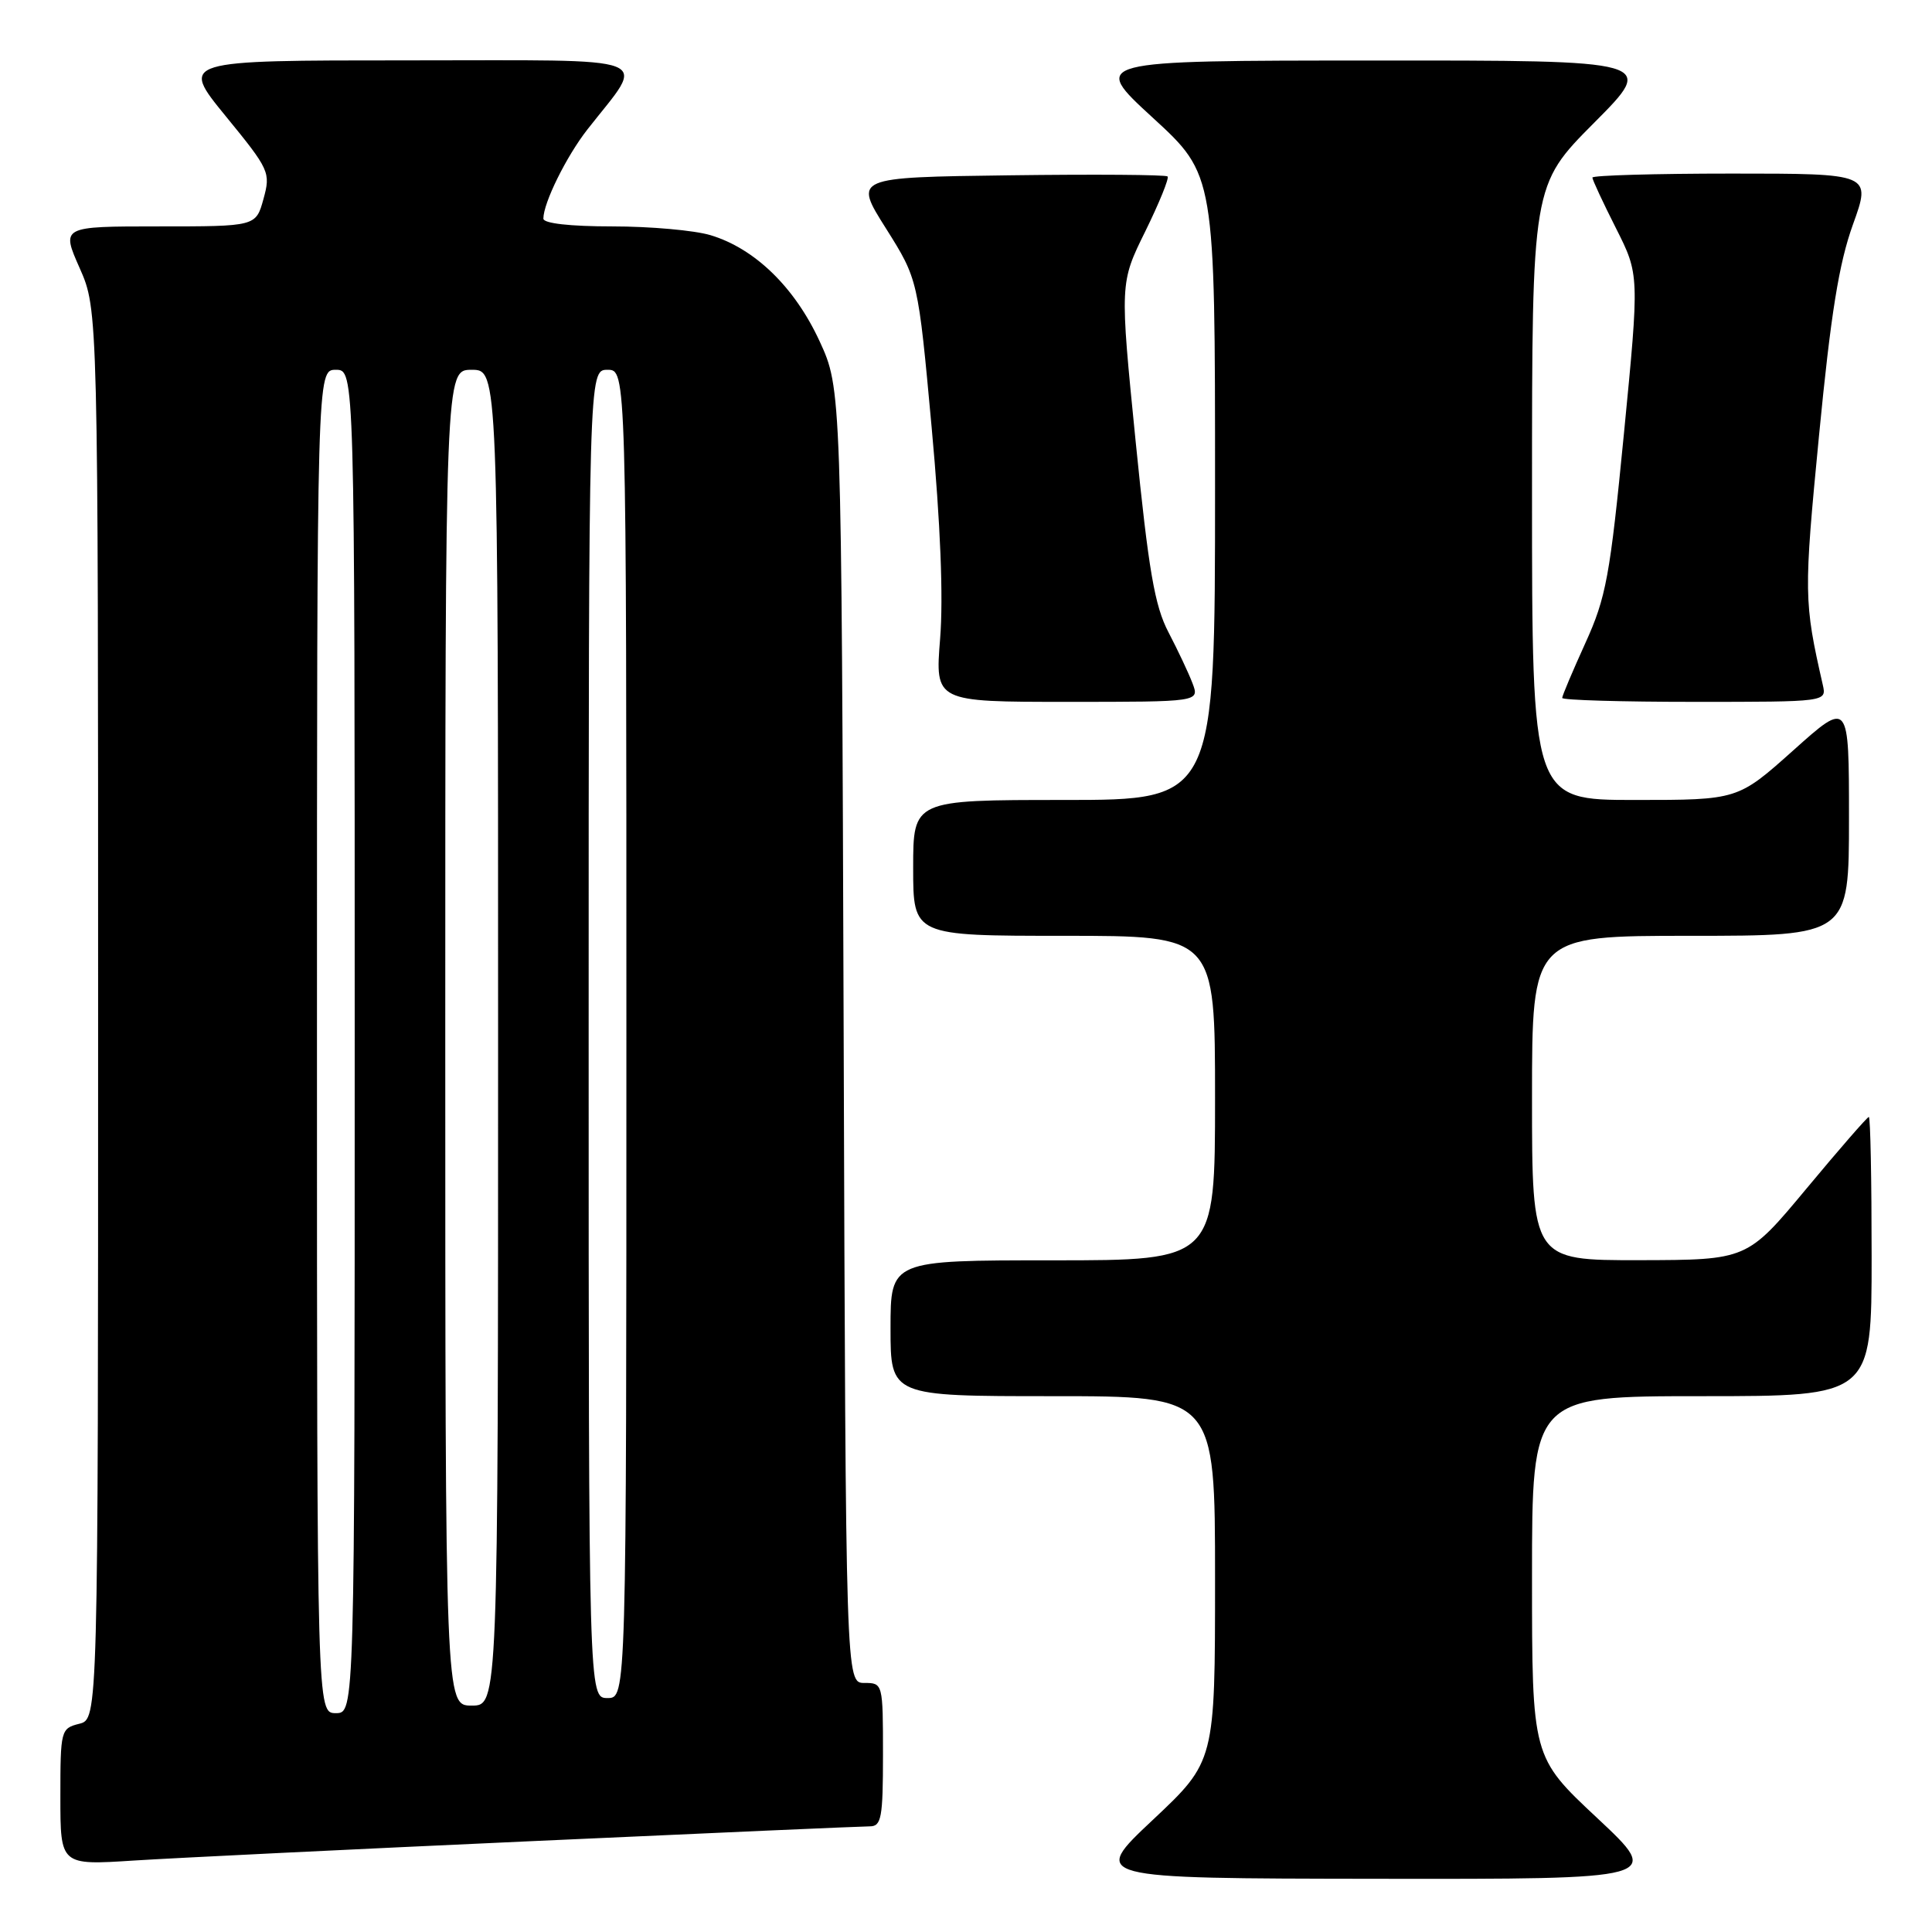 <?xml version="1.0" encoding="UTF-8" standalone="no"?>
<!DOCTYPE svg PUBLIC "-//W3C//DTD SVG 1.1//EN" "http://www.w3.org/Graphics/SVG/1.1/DTD/svg11.dtd" >
<svg xmlns="http://www.w3.org/2000/svg" xmlns:xlink="http://www.w3.org/1999/xlink" version="1.1" viewBox="0 0 256 256">
 <g >
 <path fill="currentColor"
d=" M 211.65 240.91 C 203.00 232.82 203.00 232.82 203.00 208.91 C 203.00 185.00 203.00 185.00 225.50 185.00 C 248.00 185.00 248.00 185.00 248.00 166.50 C 248.00 156.32 247.84 148.00 247.63 148.00 C 247.43 148.00 243.72 152.26 239.38 157.48 C 231.50 166.95 231.50 166.95 217.25 166.98 C 203.00 167.00 203.00 167.00 203.00 145.50 C 203.00 124.00 203.00 124.00 224.00 124.00 C 245.00 124.00 245.00 124.00 245.00 108.41 C 245.00 92.82 245.00 92.82 237.64 99.41 C 230.27 106.00 230.27 106.00 216.64 106.00 C 203.00 106.00 203.00 106.00 203.00 65.27 C 203.00 24.54 203.00 24.54 211.23 16.27 C 219.46 8.00 219.46 8.00 181.98 8.02 C 144.50 8.03 144.50 8.03 152.75 15.60 C 161.00 23.17 161.00 23.17 161.00 64.59 C 161.00 106.00 161.00 106.00 141.00 106.00 C 121.00 106.00 121.00 106.00 121.00 115.00 C 121.00 124.00 121.00 124.00 141.00 124.00 C 161.00 124.00 161.00 124.00 161.00 145.50 C 161.00 167.00 161.00 167.00 139.50 167.00 C 118.00 167.00 118.00 167.00 118.00 176.00 C 118.00 185.00 118.00 185.00 139.50 185.00 C 161.00 185.00 161.00 185.00 161.00 209.20 C 161.00 233.39 161.00 233.39 152.75 241.15 C 144.50 248.90 144.50 248.90 182.40 248.95 C 220.29 249.00 220.29 249.00 211.65 240.91 Z  M 70.50 243.96 C 94.15 242.88 114.29 242.00 115.25 242.00 C 116.79 242.00 117.00 240.88 117.00 232.50 C 117.00 223.07 116.98 223.00 114.54 223.00 C 112.07 223.00 112.07 223.00 111.79 137.25 C 111.50 51.50 111.50 51.50 108.59 45.19 C 105.29 38.05 100.01 32.92 94.14 31.16 C 92.01 30.52 86.16 30.00 81.13 30.00 C 75.52 30.00 72.00 29.60 72.00 28.97 C 72.00 26.89 75.04 20.73 77.83 17.16 C 85.67 7.14 87.90 8.00 54.05 8.00 C 23.87 8.00 23.87 8.00 29.89 15.37 C 35.72 22.50 35.88 22.85 34.91 26.37 C 33.91 30.00 33.91 30.00 21.01 30.00 C 8.11 30.00 8.11 30.00 10.56 35.53 C 13.00 41.06 13.00 41.06 13.00 134.42 C 13.00 227.78 13.00 227.78 10.50 228.41 C 8.06 229.02 8.00 229.27 8.00 238.10 C 8.00 247.16 8.00 247.16 17.75 246.53 C 23.11 246.19 46.85 245.03 70.50 243.96 Z  M 158.01 90.53 C 157.50 89.18 156.06 86.14 154.83 83.78 C 153.00 80.29 152.20 75.63 150.48 58.50 C 148.38 37.50 148.38 37.50 151.76 30.65 C 153.61 26.88 154.94 23.61 154.71 23.38 C 154.48 23.15 145.03 23.08 133.71 23.23 C 113.12 23.50 113.12 23.50 117.39 30.26 C 121.65 37.03 121.65 37.03 123.45 56.65 C 124.62 69.40 125.01 79.21 124.57 84.64 C 123.90 93.00 123.90 93.00 141.42 93.00 C 158.95 93.00 158.95 93.00 158.01 90.53 Z  M 241.53 90.75 C 239.01 79.69 239.00 78.67 241.03 57.71 C 242.59 41.58 243.67 34.90 245.52 29.76 C 247.96 23.00 247.96 23.00 229.48 23.00 C 219.32 23.00 211.00 23.24 211.00 23.53 C 211.00 23.82 212.40 26.83 214.12 30.23 C 217.23 36.40 217.23 36.40 215.18 57.45 C 213.33 76.40 212.82 79.17 210.06 85.23 C 208.38 88.93 207.00 92.19 207.00 92.48 C 207.00 92.77 214.88 93.00 224.52 93.00 C 242.04 93.00 242.04 93.00 241.53 90.75 Z  M 42.00 138.00 C 42.00 49.00 42.00 49.00 44.50 49.00 C 47.00 49.00 47.00 49.00 47.00 138.00 C 47.00 227.00 47.00 227.00 44.50 227.00 C 42.00 227.00 42.00 227.00 42.00 138.00 Z  M 59.00 137.50 C 59.00 49.00 59.00 49.00 62.50 49.00 C 66.00 49.00 66.00 49.00 66.00 137.50 C 66.00 226.00 66.00 226.00 62.50 226.00 C 59.00 226.00 59.00 226.00 59.00 137.50 Z  M 78.00 137.00 C 78.00 49.00 78.00 49.00 80.50 49.00 C 83.00 49.00 83.00 49.00 83.00 137.00 C 83.00 225.00 83.00 225.00 80.50 225.00 C 78.00 225.00 78.00 225.00 78.00 137.00 Z "/>
</g>
</svg>